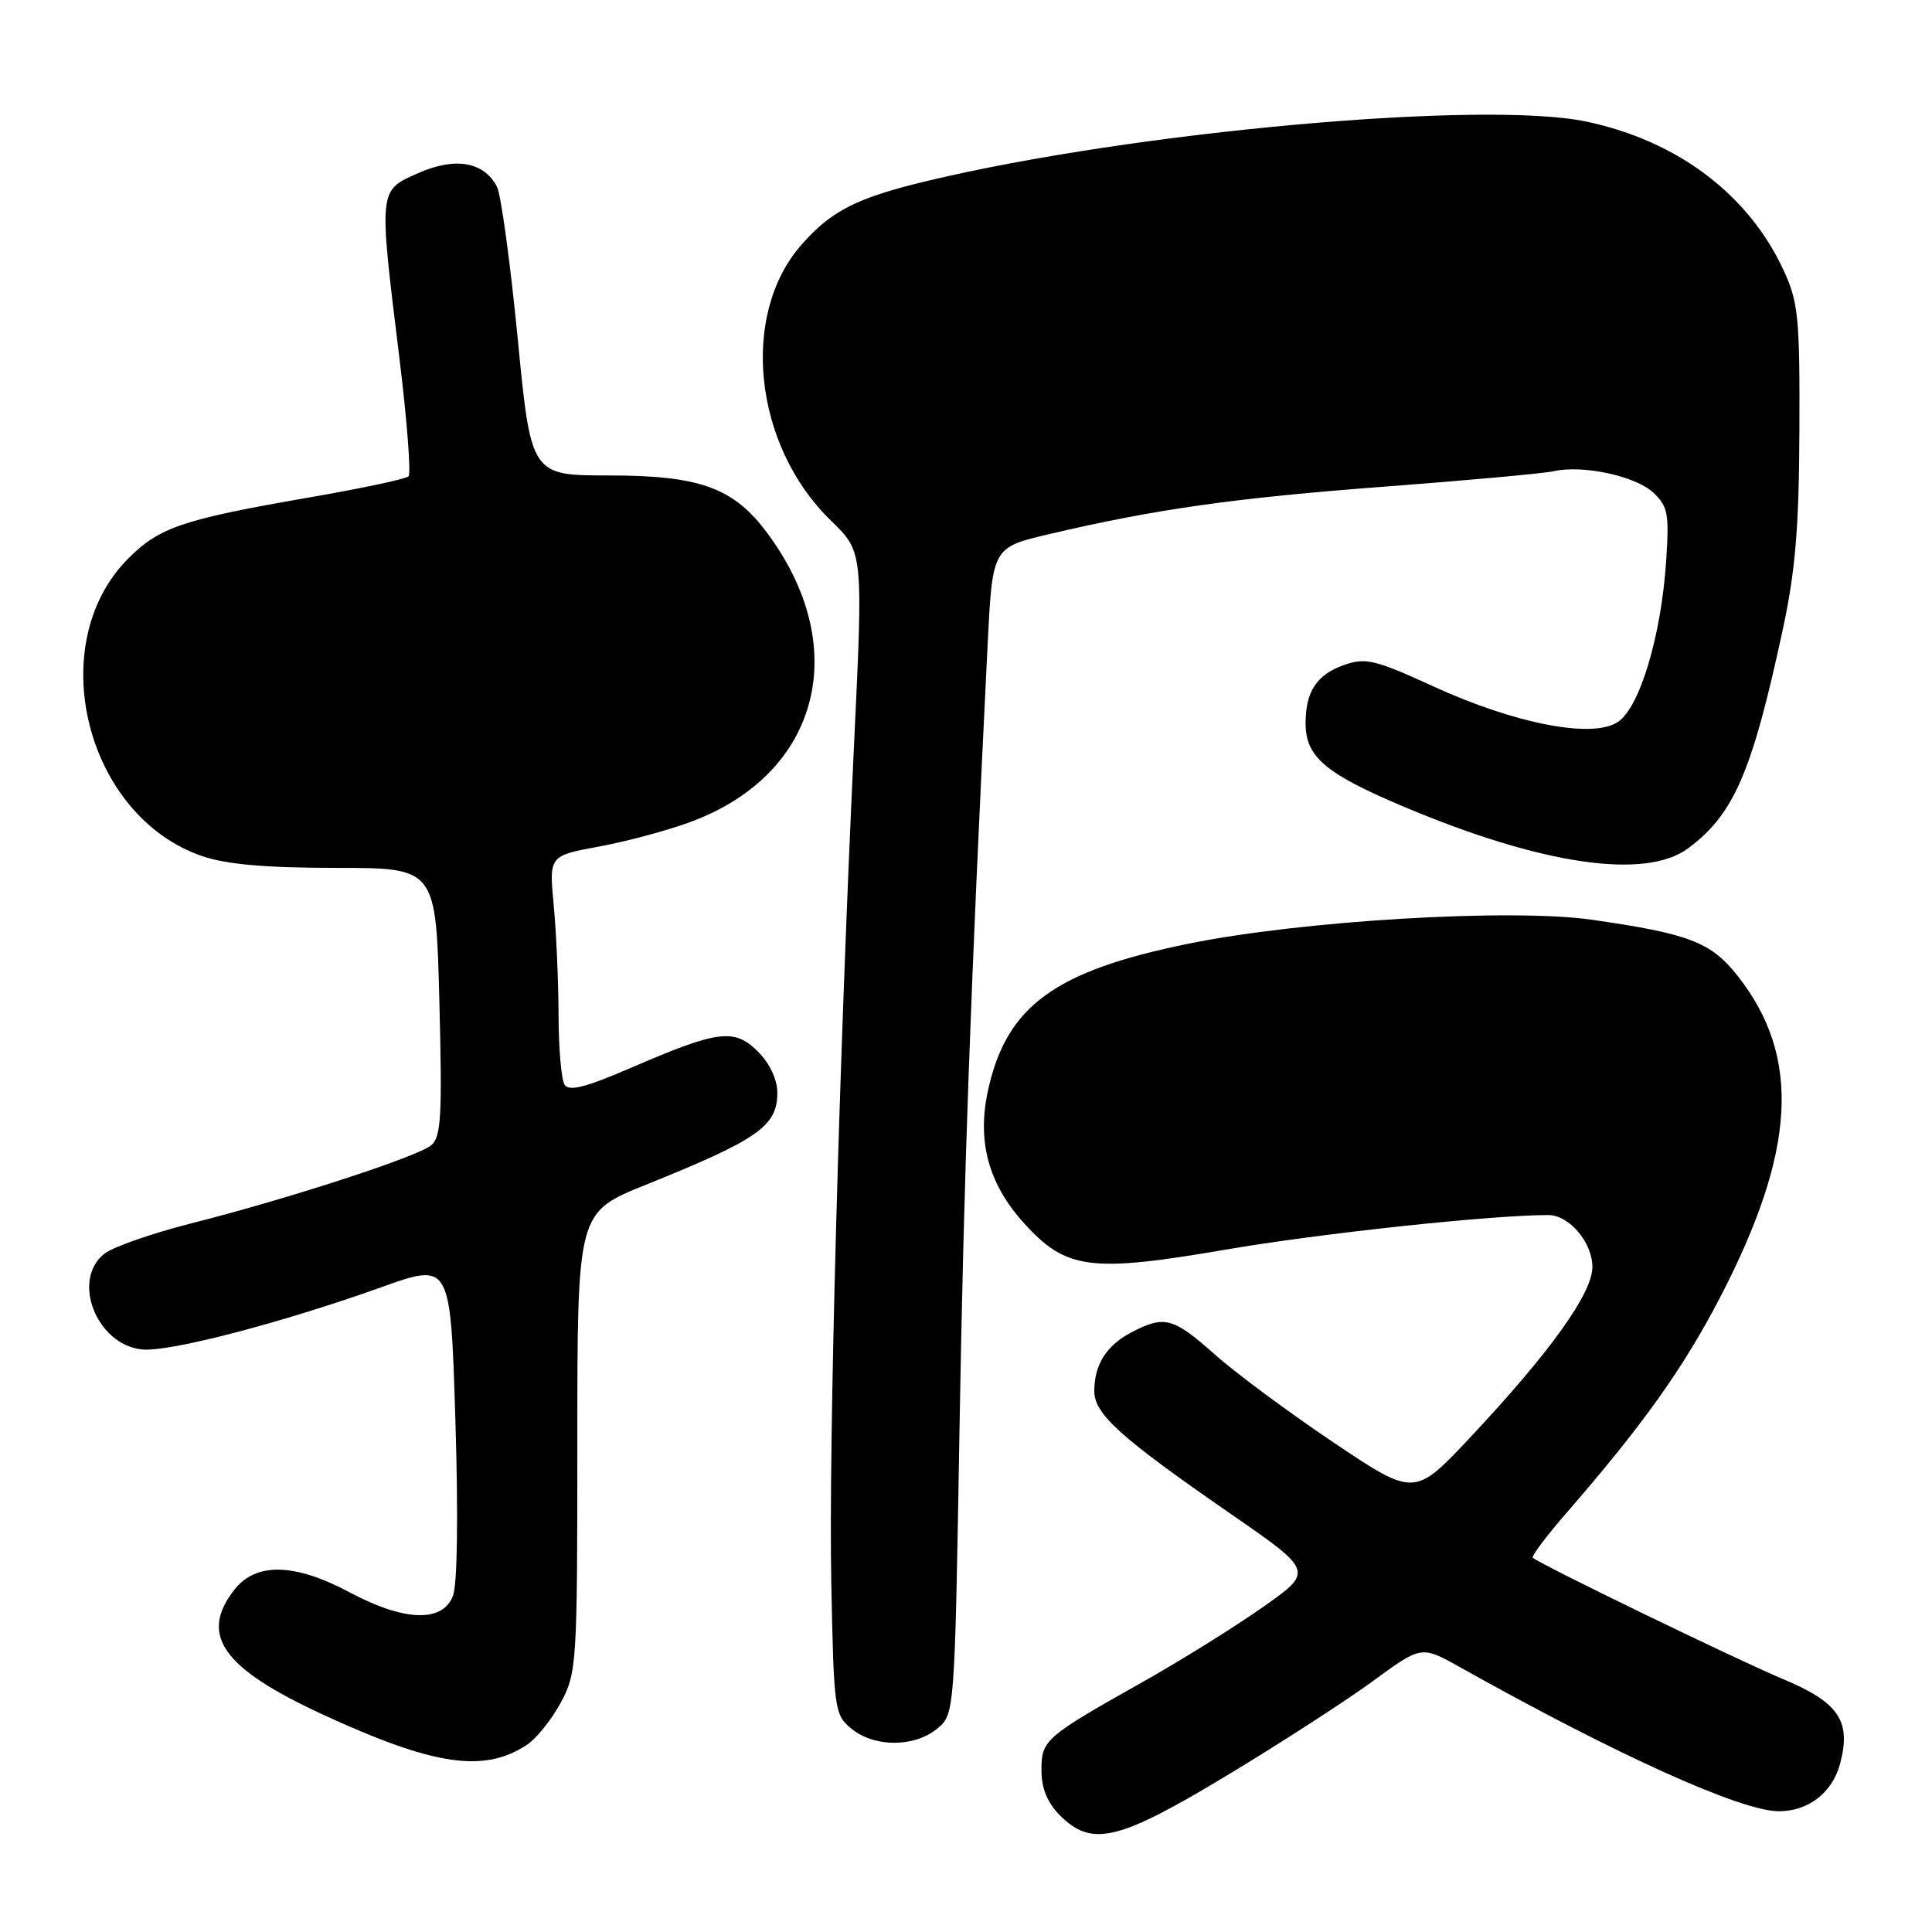 <?xml version="1.0" encoding="UTF-8" standalone="no"?>
<!DOCTYPE svg PUBLIC "-//W3C//DTD SVG 1.1//EN" "http://www.w3.org/Graphics/SVG/1.1/DTD/svg11.dtd" >
<svg xmlns="http://www.w3.org/2000/svg" xmlns:xlink="http://www.w3.org/1999/xlink" version="1.1" viewBox="0 0 256 256">
 <g >
 <path fill="currentColor"
d=" M 162.62 235.23 C 169.70 230.96 178.39 225.34 181.92 222.75 C 188.34 218.05 188.34 218.05 193.42 220.89 C 214.24 232.56 230.71 240.00 235.72 240.00 C 239.62 240.00 242.80 237.53 243.82 233.71 C 245.33 228.04 243.66 225.57 236.20 222.46 C 230.11 219.91 204.04 207.27 203.11 206.41 C 202.89 206.21 204.92 203.51 207.61 200.42 C 217.66 188.85 223.02 181.33 227.85 172.05 C 238.03 152.48 238.71 140.00 230.20 129.25 C 226.70 124.83 223.77 123.71 210.91 121.87 C 200.20 120.34 172.54 121.98 157.50 125.04 C 139.80 128.64 133.43 133.27 130.95 144.32 C 129.42 151.15 130.93 156.81 135.66 162.05 C 141.26 168.24 144.46 168.66 162.42 165.58 C 174.94 163.43 197.63 161.00 205.15 161.00 C 207.92 161.00 211.00 164.62 211.00 167.89 C 211.00 171.36 205.41 179.17 194.85 190.42 C 187.43 198.33 187.43 198.33 176.75 191.17 C 170.87 187.22 163.79 181.98 161.00 179.50 C 155.45 174.57 154.32 174.27 149.98 176.51 C 146.63 178.24 145.00 180.80 145.00 184.33 C 145.00 187.38 148.45 190.48 163.04 200.57 C 174.09 208.21 174.09 208.21 167.29 212.98 C 163.56 215.61 156.45 220.03 151.50 222.82 C 138.41 230.19 138.00 230.55 138.00 234.59 C 138.00 236.97 138.78 238.87 140.45 240.55 C 144.69 244.78 148.18 243.94 162.62 235.23 Z  M 69.79 231.22 C 71.07 230.38 73.10 227.85 74.31 225.60 C 76.43 221.64 76.50 220.48 76.50 191.07 C 76.50 160.65 76.50 160.65 85.50 157.02 C 100.46 151.00 103.00 149.22 103.00 144.80 C 103.00 143.03 102.00 140.91 100.43 139.34 C 97.31 136.22 95.17 136.49 83.61 141.49 C 77.62 144.08 75.39 144.65 74.81 143.73 C 74.38 143.05 74.02 138.90 74.01 134.50 C 74.00 130.10 73.71 123.55 73.37 119.95 C 72.75 113.39 72.75 113.39 79.43 112.16 C 83.11 111.48 88.60 110.00 91.64 108.86 C 108.74 102.46 113.02 85.52 101.39 70.27 C 97.06 64.59 92.53 63.00 80.72 63.00 C 70.36 63.00 70.36 63.00 68.59 44.76 C 67.61 34.72 66.37 25.70 65.84 24.71 C 64.08 21.42 60.30 20.78 55.41 22.94 C 50.13 25.27 50.16 24.95 52.93 47.50 C 53.94 55.75 54.48 62.78 54.13 63.12 C 53.78 63.47 47.88 64.72 41.00 65.91 C 24.19 68.83 21.15 69.85 17.00 74.00 C 5.66 85.34 11.34 108.18 26.82 113.45 C 30.01 114.54 35.28 115.00 44.56 115.00 C 57.77 115.00 57.77 115.00 58.22 132.75 C 58.61 147.97 58.45 150.68 57.12 151.77 C 55.24 153.30 38.03 158.90 25.27 162.12 C 20.20 163.41 15.08 165.19 13.90 166.08 C 9.38 169.49 12.76 178.21 18.83 178.81 C 22.43 179.17 37.22 175.32 50.54 170.56 C 59.69 167.29 59.69 167.29 60.34 188.10 C 60.73 200.78 60.61 209.90 60.02 211.45 C 58.66 215.03 53.58 214.86 46.34 211.00 C 39.05 207.11 33.94 206.99 31.07 210.63 C 26.36 216.63 29.46 221.03 42.68 227.14 C 57.44 233.96 64.08 234.96 69.79 231.22 Z  M 124.14 229.09 C 126.50 227.18 126.50 227.18 127.14 189.34 C 127.71 155.93 128.55 132.31 130.86 85.52 C 131.50 72.54 131.50 72.54 139.00 70.78 C 153.17 67.45 163.54 65.99 183.50 64.48 C 194.50 63.65 204.56 62.73 205.86 62.44 C 209.71 61.57 216.68 63.06 219.04 65.25 C 221.02 67.09 221.19 68.04 220.77 74.40 C 220.10 84.35 217.26 93.78 214.36 95.68 C 210.98 97.90 200.75 95.91 189.90 90.94 C 182.24 87.42 180.96 87.12 178.13 88.10 C 174.49 89.37 173.00 91.61 173.00 95.82 C 173.00 100.30 175.59 102.50 186.05 106.91 C 204.29 114.60 218.01 116.61 223.68 112.41 C 229.74 107.91 232.14 102.38 236.21 83.50 C 237.90 75.66 238.38 69.93 238.43 57.00 C 238.49 42.11 238.29 40.04 236.34 35.82 C 231.69 25.76 222.26 18.65 210.20 16.11 C 196.62 13.26 150.30 17.42 122.93 23.96 C 113.55 26.20 110.16 27.91 106.19 32.44 C 98.02 41.74 99.87 59.05 110.09 68.97 C 114.38 73.13 114.38 73.13 113.18 98.32 C 111.16 140.94 109.79 191.45 110.15 209.75 C 110.49 226.66 110.57 227.23 112.86 229.09 C 115.88 231.54 121.12 231.54 124.14 229.09 Z "/>
</g>
</svg>
